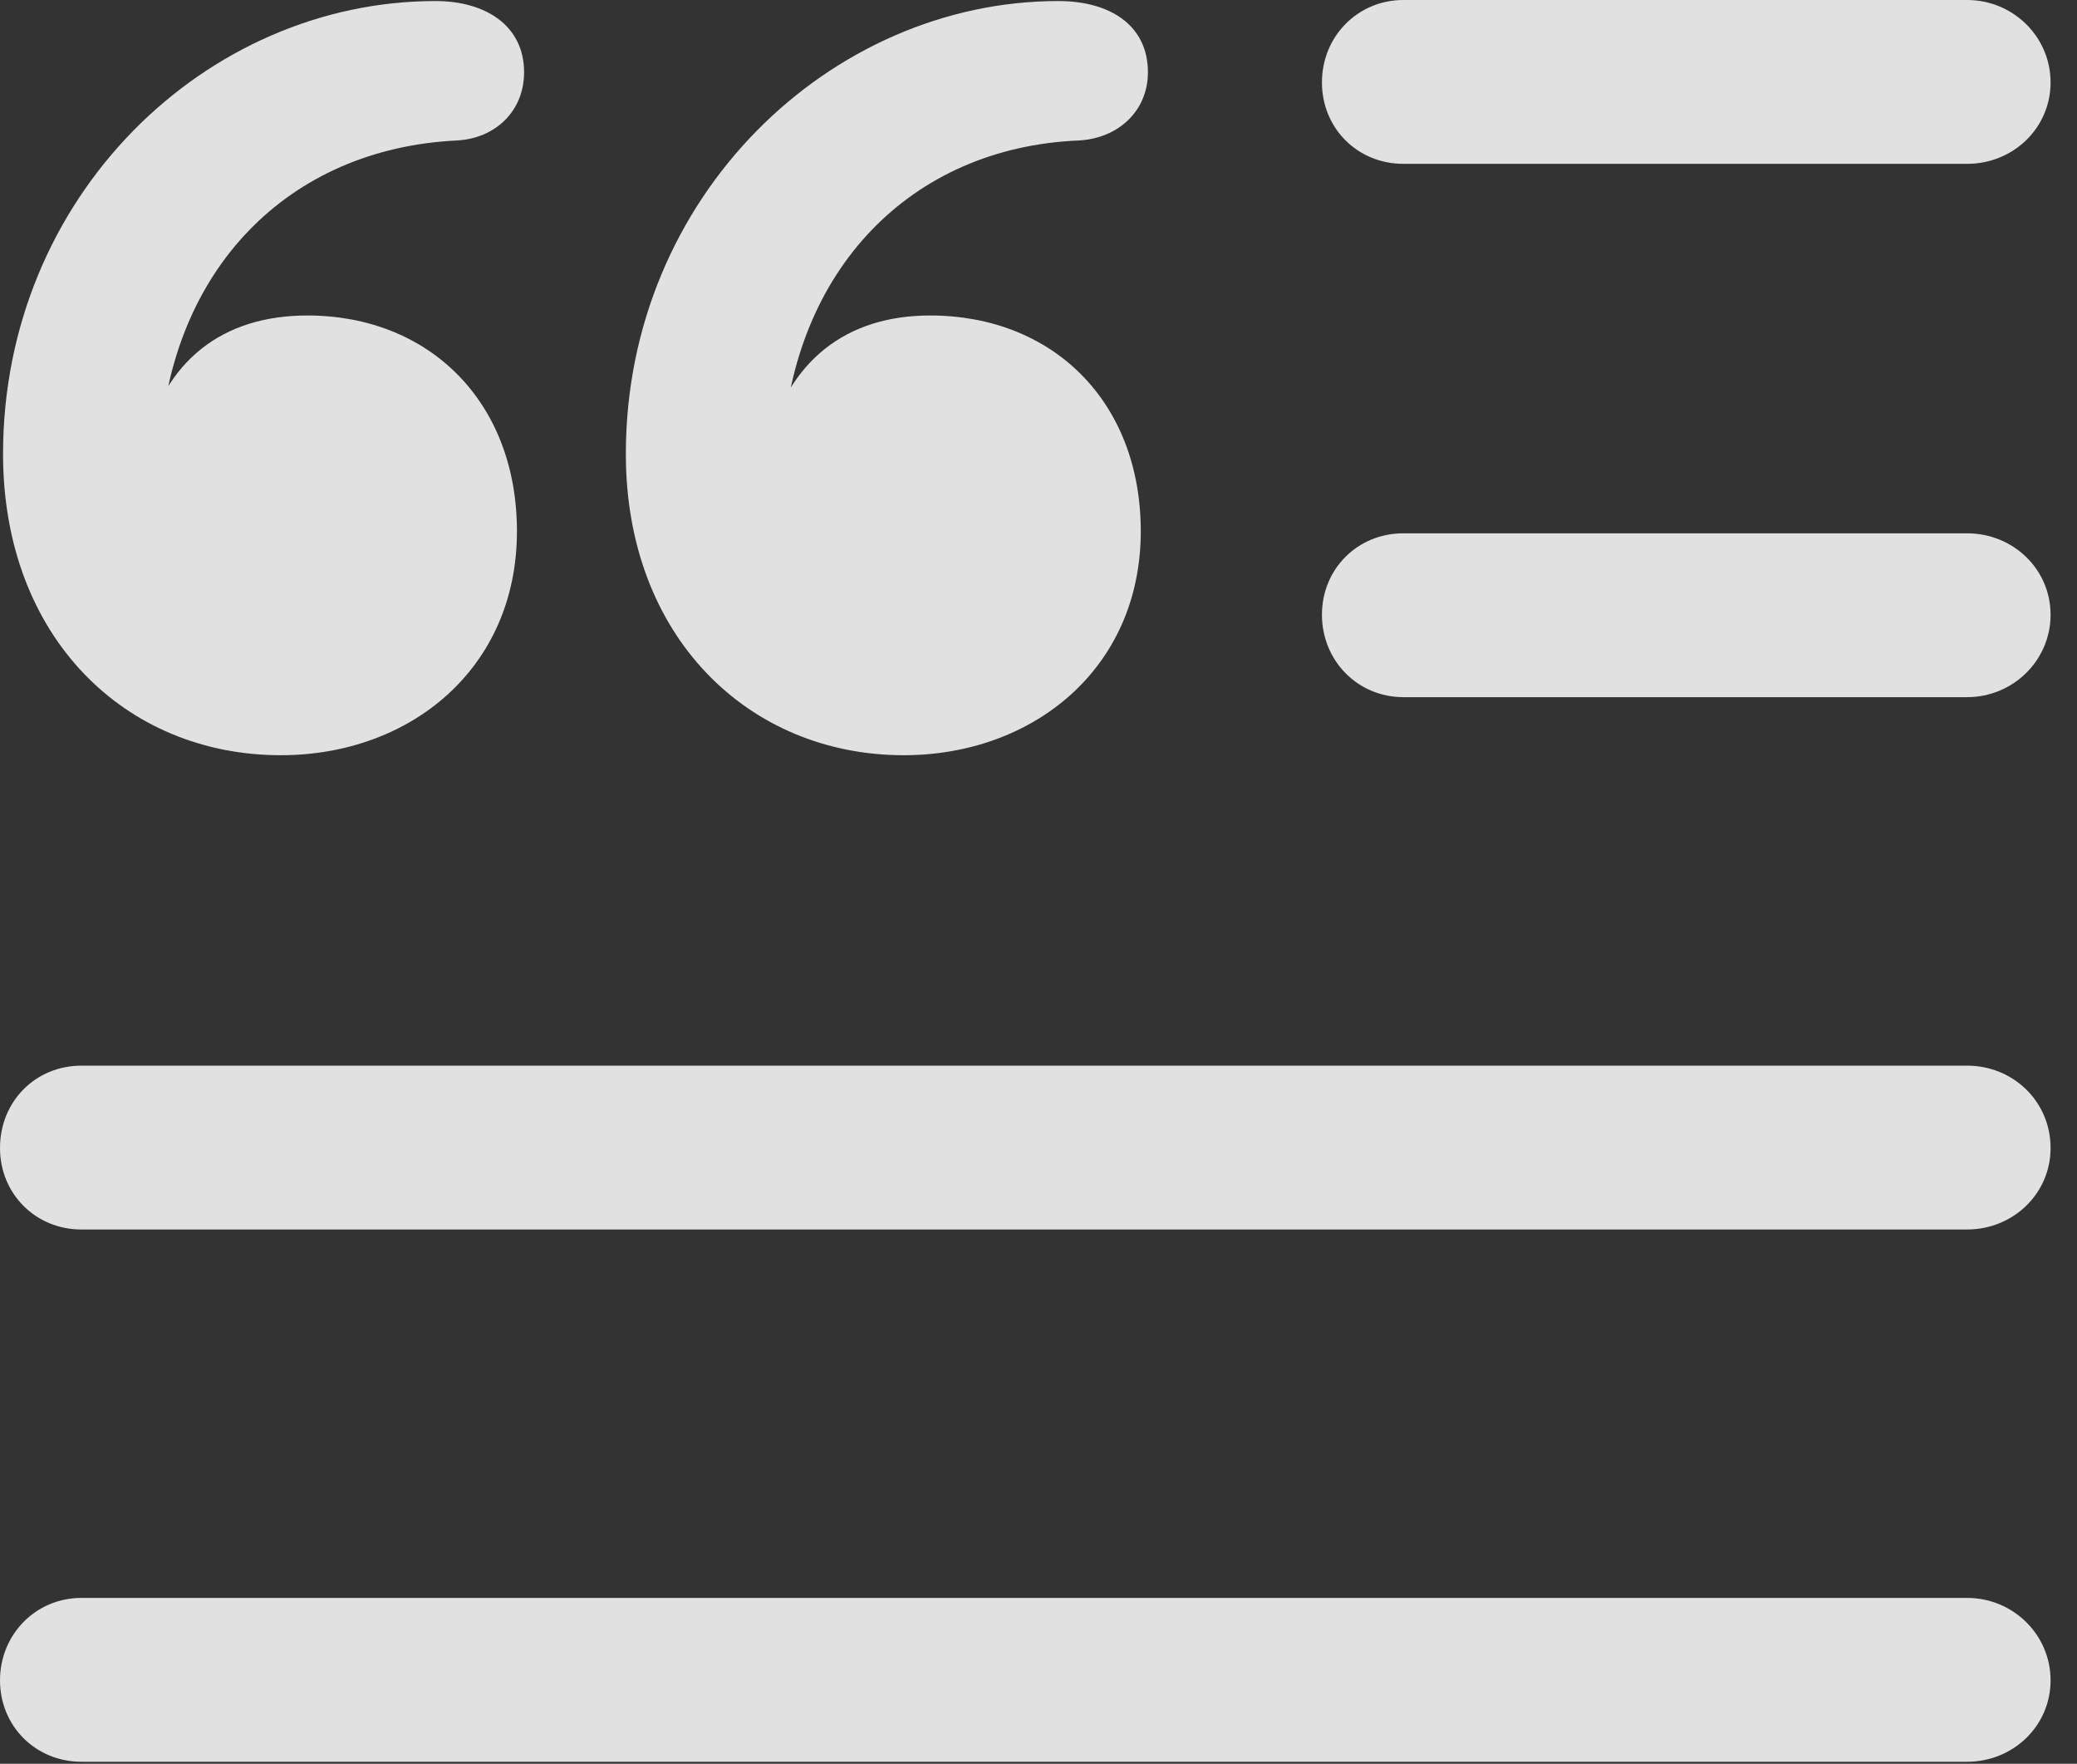 <?xml version="1.0" encoding="UTF-8"?>
<!--Generator: Apple Native CoreSVG 326-->
<!DOCTYPE svg
PUBLIC "-//W3C//DTD SVG 1.1//EN"
       "http://www.w3.org/Graphics/SVG/1.1/DTD/svg11.dtd">
<svg version="1.1" xmlns="http://www.w3.org/2000/svg" xmlns:xlink="http://www.w3.org/1999/xlink" viewBox="0 0 27.904 23.693">
 <rect x="0" y="0" width="27.904" height="23.693" fill="#333333" stroke="none"/>
 <g>
  <rect height="23.693" opacity="0" width="27.904" x="0" y="0"/>
  <path d="M18.854 2.201L26.428 2.201C27.043 2.201 27.549 1.723 27.549 1.107C27.549 0.492 27.043 0 26.428 0L18.854 0C18.238 0 17.76 0.492 17.76 1.107C17.76 1.723 18.238 2.201 18.854 2.201ZM18.854 9.365L26.428 9.365C27.043 9.365 27.549 8.873 27.549 8.258C27.549 7.643 27.043 7.164 26.428 7.164L18.854 7.164C18.238 7.164 17.76 7.643 17.76 8.258C17.76 8.873 18.238 9.365 18.854 9.365ZM1.094 16.516L26.428 16.516C27.043 16.516 27.549 16.037 27.549 15.422C27.549 14.793 27.043 14.315 26.428 14.315L1.094 14.315C0.479 14.315 0 14.793 0 15.422C0 16.037 0.479 16.516 1.094 16.516ZM1.094 23.666L26.428 23.666C27.043 23.666 27.549 23.188 27.549 22.572C27.549 21.957 27.043 21.465 26.428 21.465L1.094 21.465C0.479 21.465 0 21.957 0 22.572C0 23.188 0.479 23.666 1.094 23.666Z" fill="white" fill-opacity="0.85"/>
  <path d="M3.773 10.145C5.51 10.145 6.945 8.982 6.945 7.137C6.945 5.387 5.756 4.238 4.129 4.238C2.994 4.238 2.201 4.84 1.928 6.016L2.146 6.043C2.283 3.623 3.869 1.996 6.139 1.887C6.658 1.859 7.041 1.49 7.041 0.971C7.041 0.342 6.521 0.014 5.852 0.014C2.762 0.014 0.041 2.639 0.041 6.098C0.041 8.559 1.682 10.145 3.773 10.145ZM12.141 10.145C13.877 10.145 15.326 8.982 15.326 7.137C15.326 5.387 14.137 4.238 12.496 4.238C11.375 4.238 10.582 4.84 10.295 6.016L10.514 6.043C10.65 3.623 12.236 1.982 14.492 1.887C15.025 1.859 15.422 1.49 15.422 0.971C15.422 0.342 14.916 0.014 14.219 0.014C11.156 0.014 8.408 2.639 8.408 6.098C8.408 8.559 10.062 10.145 12.141 10.145Z" fill="white" fill-opacity="0.85"/>
 </g>
</svg>
